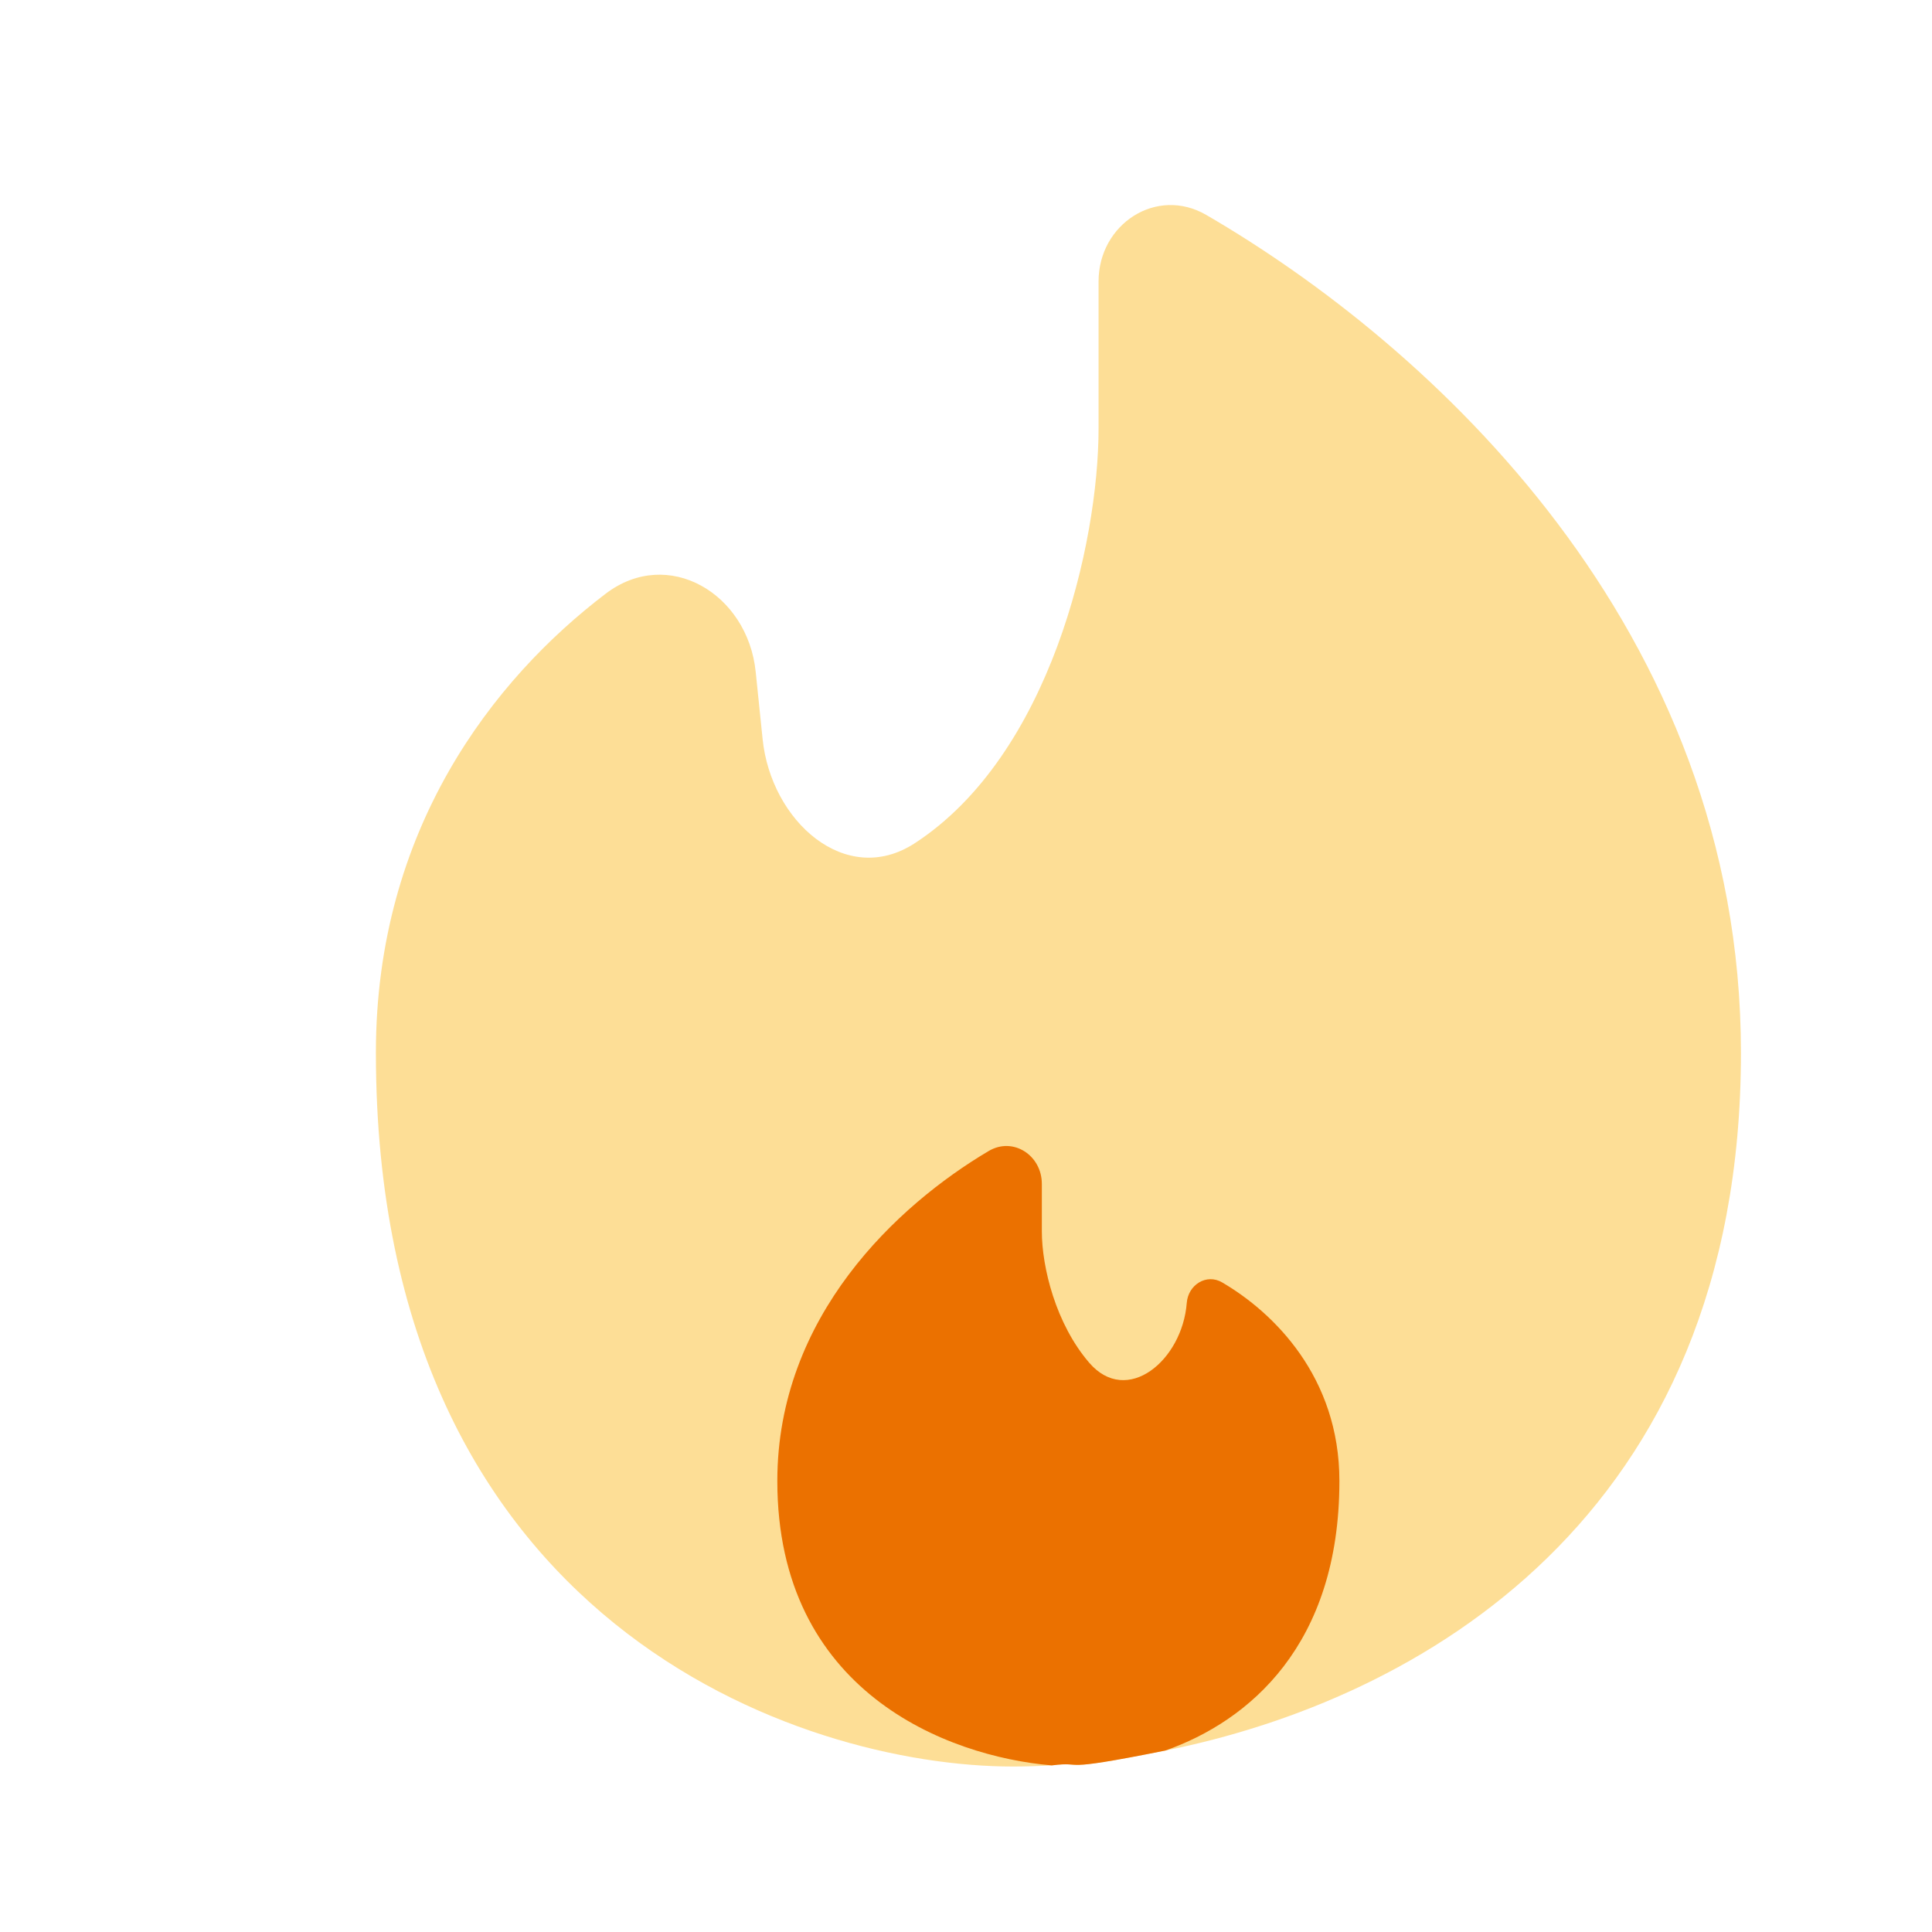 <svg width="91" height="91" viewBox="0 0 91 91" fill="none" xmlns="http://www.w3.org/2000/svg">
    <path opacity="0.5" d="M54.891 82.454C66.713 80.086 82.001 71.58 82.001 49.587C82.001 29.576 67.353 16.248 56.819 10.125C54.478 8.763 51.744 10.552 51.744 13.256V20.17C51.744 25.624 49.452 35.578 43.083 39.72C39.83 41.834 36.313 38.668 35.92 34.81L35.594 31.641C35.216 27.957 31.464 25.722 28.522 27.969C23.231 31.997 17.705 39.069 17.705 49.583C17.705 76.478 37.709 83.206 47.708 83.206C48.293 83.206 48.904 83.187 49.539 83.149C51.226 82.938 49.539 83.524 54.891 82.45" fill="#FDBF2F"/>
    <path d="M36.613 69.757C36.613 79.666 44.597 82.73 49.537 83.153C51.224 82.942 49.537 83.528 54.888 82.454C58.818 81.066 63.088 77.503 63.088 69.757C63.088 64.852 59.99 61.822 57.566 60.404C56.825 59.969 55.962 60.518 55.898 61.372C55.686 64.088 53.077 66.251 51.303 64.186C49.733 62.363 49.072 59.697 49.072 57.991V55.76C49.072 54.421 47.721 53.528 46.564 54.217C42.267 56.762 36.613 62.004 36.613 69.757Z" fill="#EB7100"/>
</svg>
